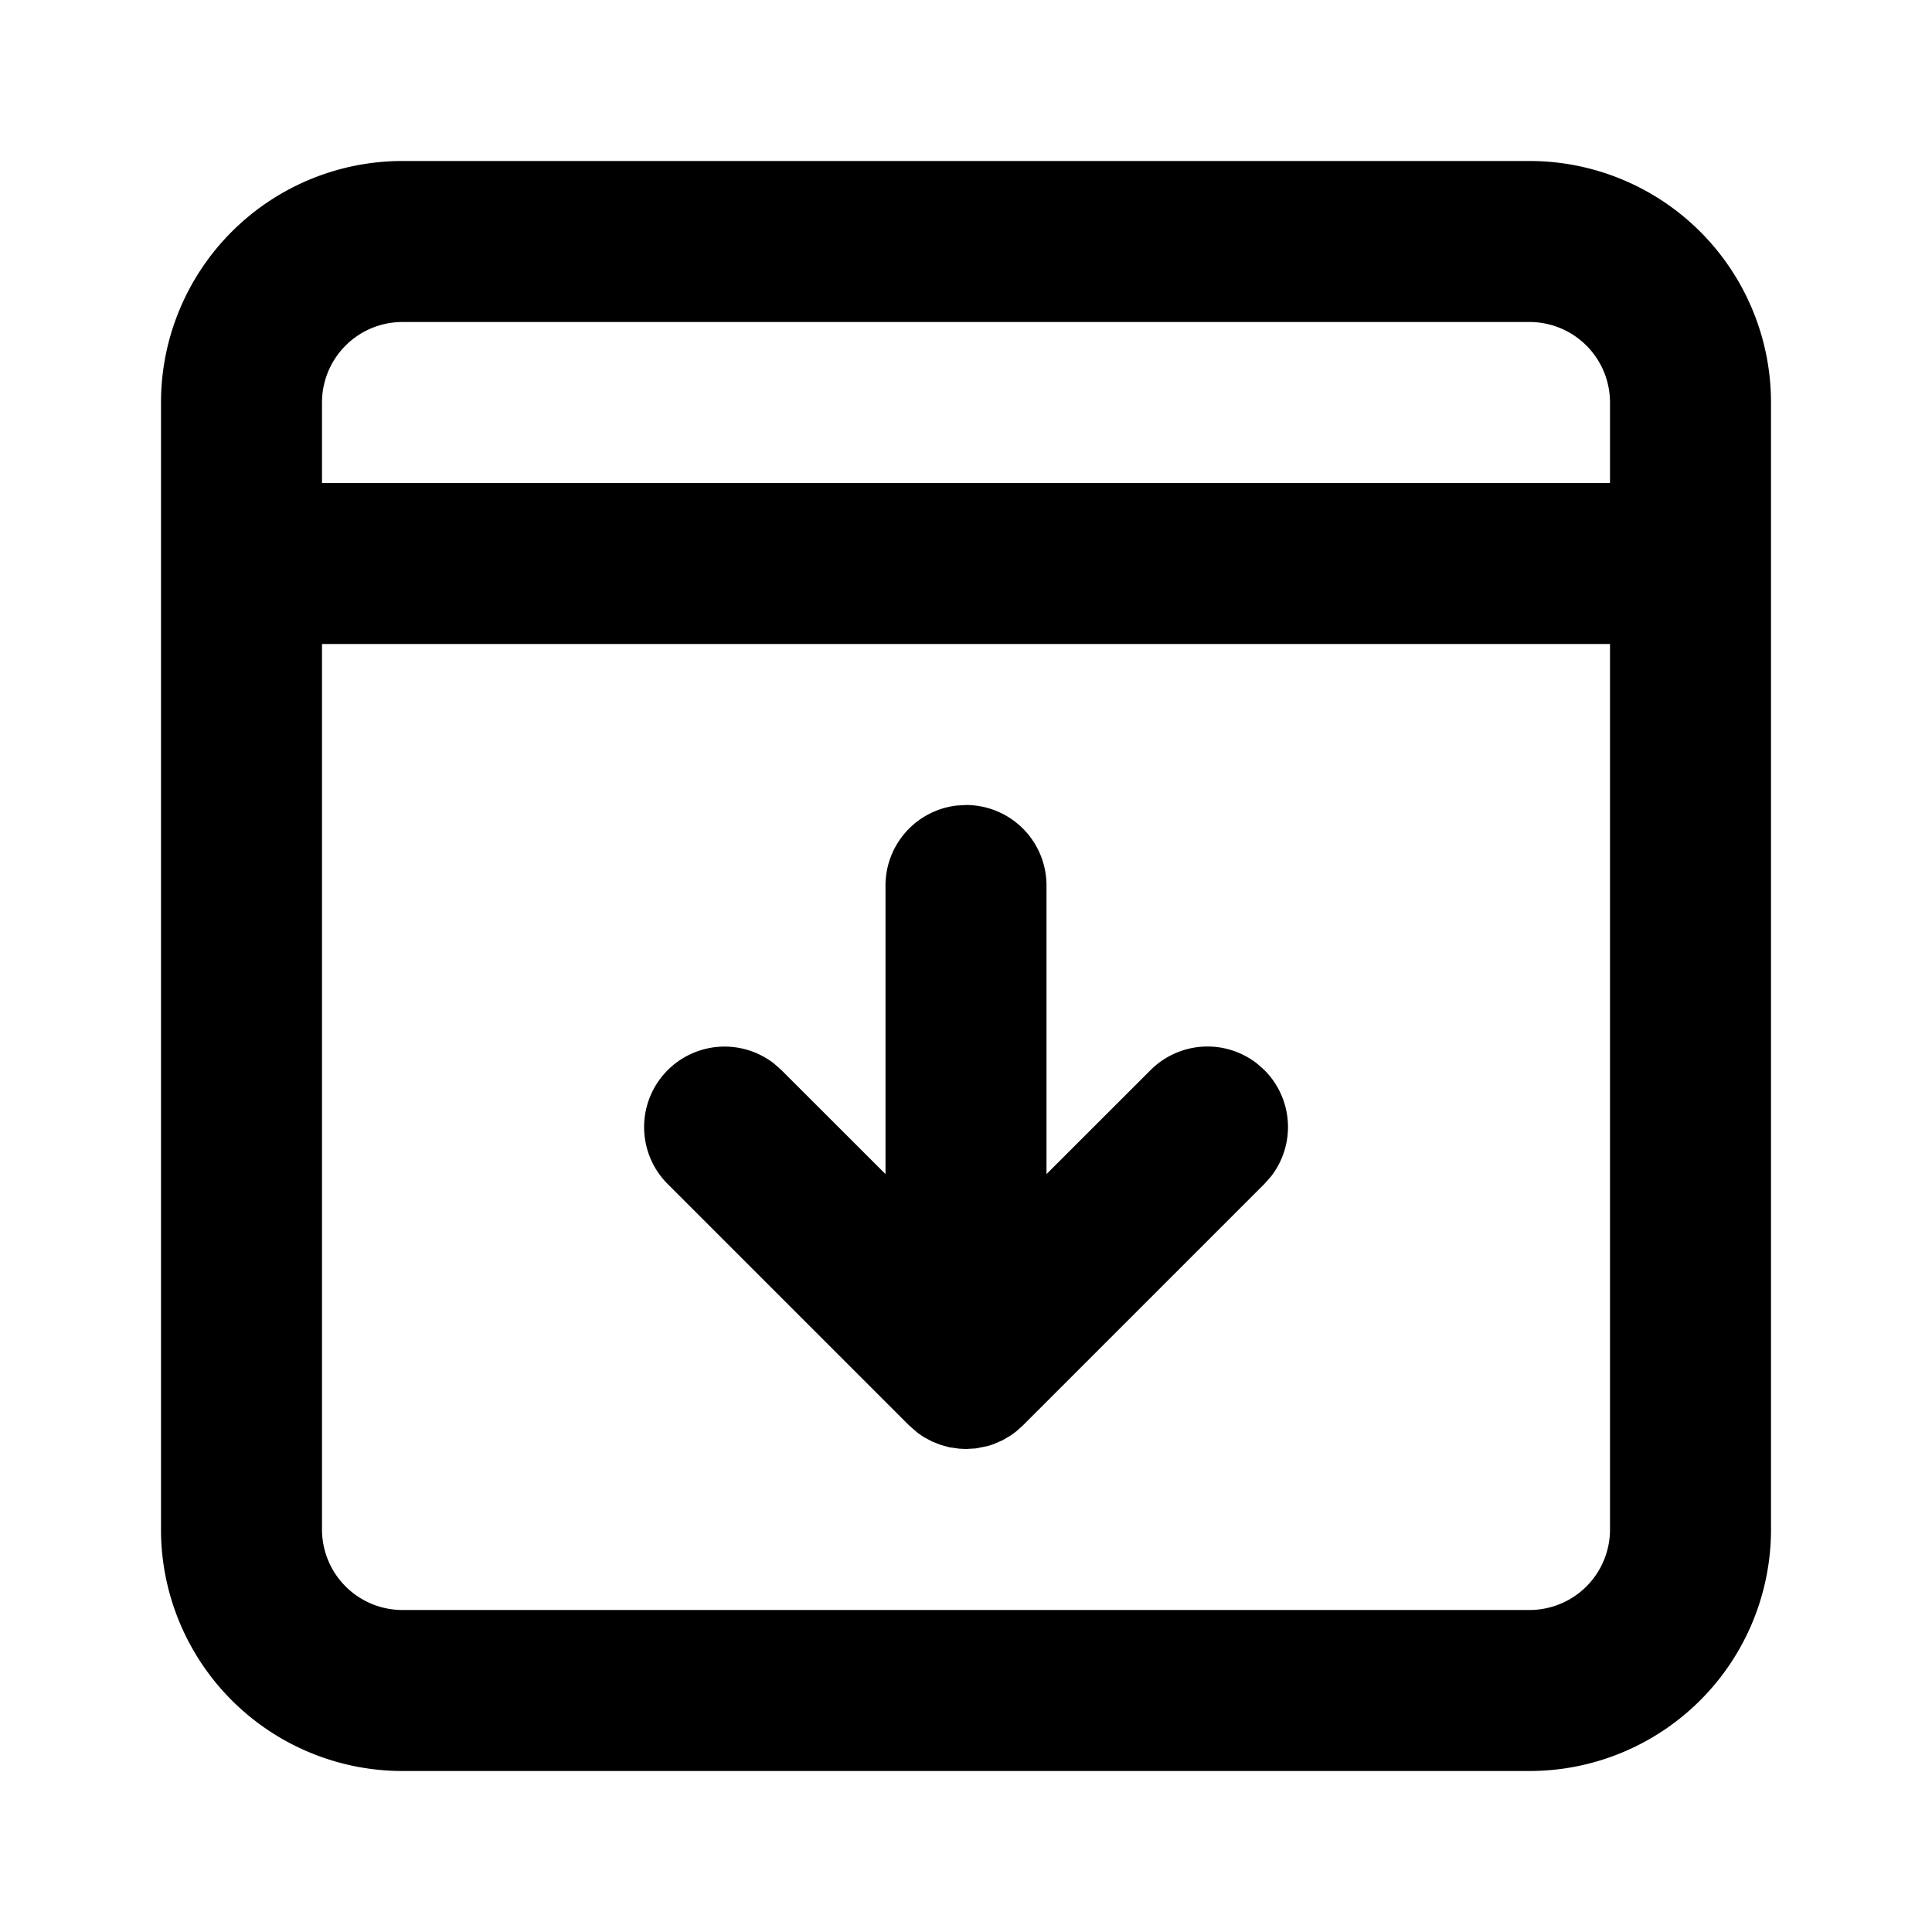 <svg viewBox="0 0 24 24" xmlns="http://www.w3.org/2000/svg">
    <path fill-rule="evenodd" d="M19 2a3 3 0 0 1 3 3v14a3 3 0 0 1-3 3H5a3 3 0 0 1-3-3V5a3 3 0 0 1 3-3h14Zm1 6H4v11a1 1 0 0 0 1 1h14a1 1 0 0 0 1-1V8Zm-7.883 9.993L12 18l-.084-.004-.117-.016-.111-.03-.111-.044-.098-.052-.074-.05-.112-.097-3-3a1 1 0 0 1 1.32-1.497l.094.083L11 14.585V11a1 1 0 0 1 .883-.993L12 10a1 1 0 0 1 1 1v3.585l1.293-1.292a1 1 0 0 1 1.32-.083l.094.083a1 1 0 0 1 .083 1.32l-.083.094-3 3-.085.076-.07.051-.098.057-.114.05-.074.023-.15.03ZM19 4H5a1 1 0 0 0-1 1v1h16V5a1 1 0 0 0-1-1Z" fill="currentColor" />
</svg>
